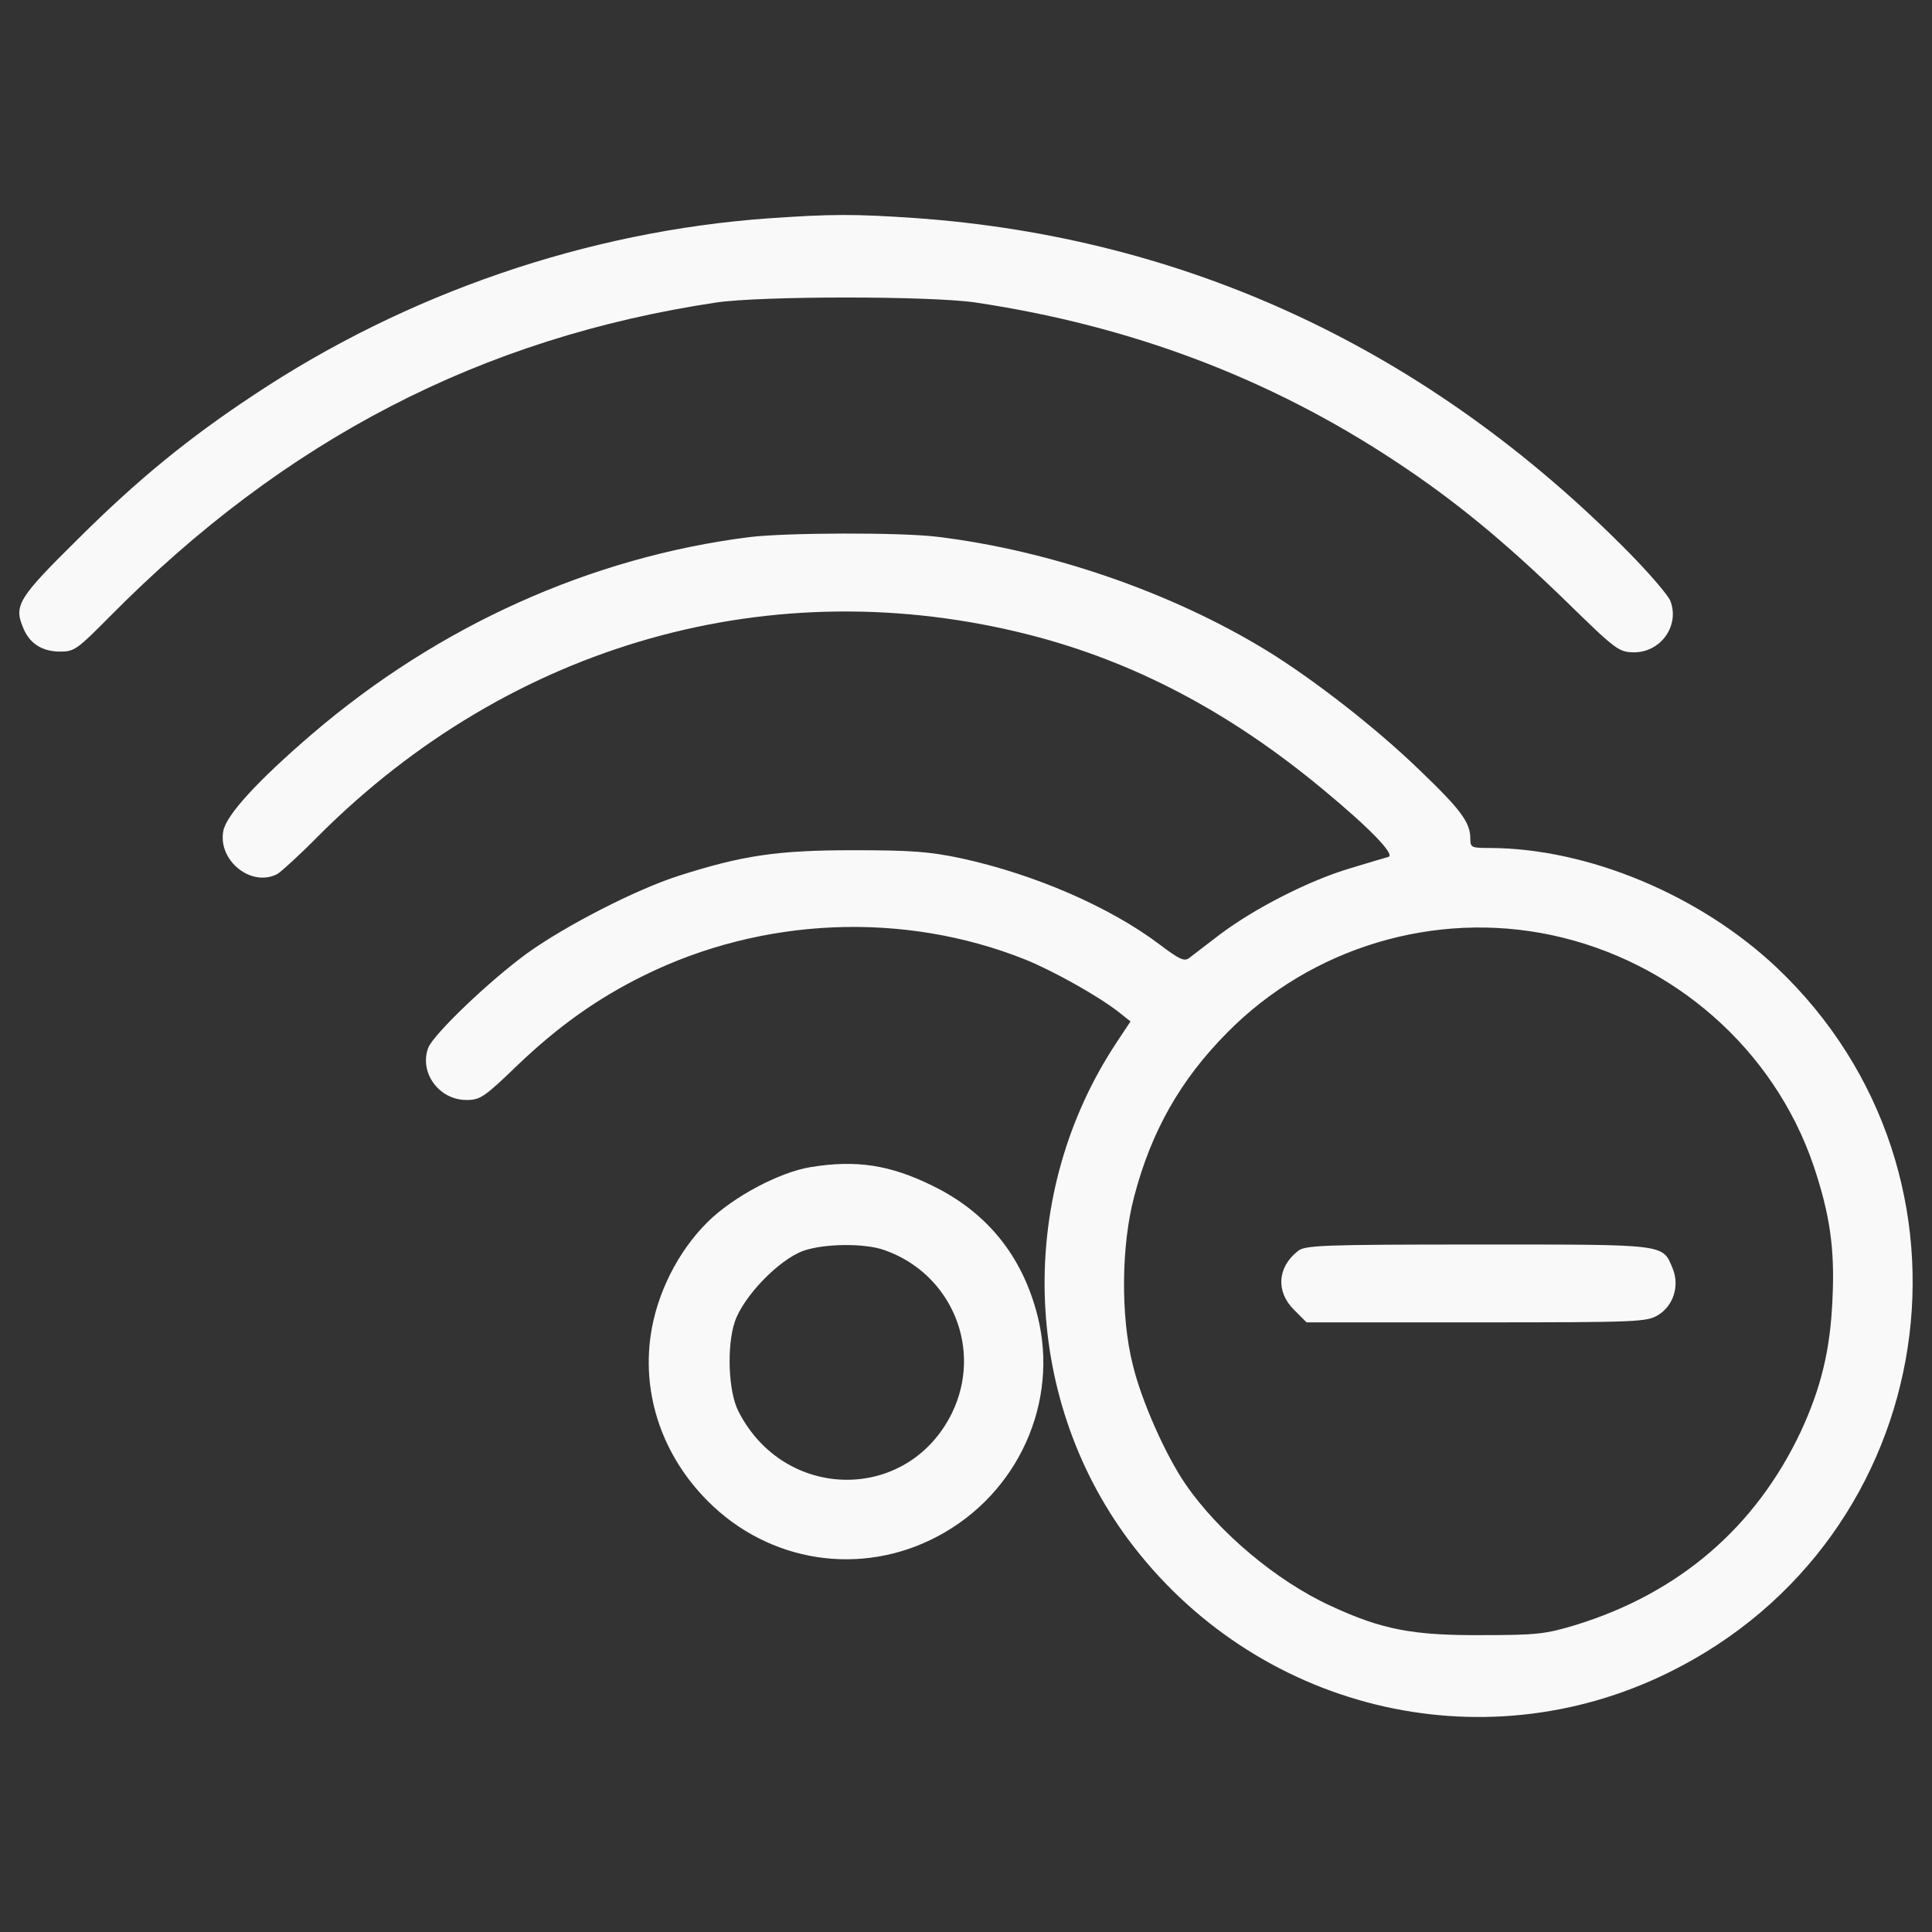 <?xml version="1.0" encoding="UTF-8" standalone="no"?>
<!-- Svg Vector Icons : http://www.onlinewebfonts.com/icon -->

<svg
   xmlns:dc="http://purl.org/dc/elements/1.1/"
   xmlns:cc="http://creativecommons.org/ns#"
   xmlns:rdf="http://www.w3.org/1999/02/22-rdf-syntax-ns#"
   xmlns:svg="http://www.w3.org/2000/svg"
   xmlns="http://www.w3.org/2000/svg"
   xmlns:sodipodi="http://sodipodi.sourceforge.net/DTD/sodipodi-0.dtd"
   xmlns:inkscape="http://www.inkscape.org/namespaces/inkscape"
   version="1.1"
   x="0px"
   y="0px"
   viewBox="0 0 1000 1000"
   enable-background="new 0 0 1000 1000"
   xml:space="preserve"
   id="svg16"
   sodipodi:docname="no_network.svg"
   inkscape:version="0.92.3 (2405546, 2018-03-11)"><rect x="0" y="0" width="1000" height="1000" fill="#333333" stroke="none"/><defs
   id="defs20" /><sodipodi:namedview
   pagecolor="#ffffff"
   bordercolor="#666666"
   borderopacity="1"
   objecttolerance="10"
   gridtolerance="10"
   guidetolerance="10"
   inkscape:pageopacity="0"
   inkscape:pageshadow="2"
   inkscape:window-width="1366"
   inkscape:window-height="719"
   id="namedview18"
   showgrid="false"
   inkscape:zoom="0.236"
   inkscape:cx="-2.1186441"
   inkscape:cy="500"
   inkscape:window-x="0"
   inkscape:window-y="0"
   inkscape:window-maximized="1"
   inkscape:current-layer="svg16" />
<g
   id="g14"
   style="fill:#f9f9f9"><g
     transform="translate(0,511) scale(0.1,-0.1)"
     id="g12"
     style="fill:#f9f9f9"><path
       d="M3975.6,3979.7c-936.1-67.1-1870.2-387.5-2660.5-913c-339.5-224.4-600.4-437.3-909.2-744.3c-310.7-306.9-335.7-345.3-285.8-462.3c32.6-80.6,97.8-122.8,191.8-122.8c72.9,0,88.2,11.5,259,184.1c905.4,915,1922,1440.6,3136.2,1622.8c234,34.5,1110.6,34.5,1342.7,0c805.6-120.8,1521.1-391.3,2171.4-821c308.8-203.3,565.9-416.2,882.4-723.1c259-253.2,274.3-264.7,351-266.6c140-1.9,239.8,136.2,191.8,264.7c-11.5,30.7-109.3,143.9-216.7,253.2c-1032,1045.4-2280.7,1630.5-3696.3,1730.2C4420.6,4002.7,4305.6,4002.7,3975.6,3979.7z"
       id="path4"
       style="fill:#f9f9f9" /><path
       d="M3879.7,2330.1c-821-103.6-1609.4-458.4-2263.5-1018.6c-283.9-243.6-445-420.1-460.4-502.6c-28.8-153.5,145.8-293.5,280.1-222.5c19.2,11.5,117,99.7,212.9,197.6c997.5,997.5,2351.7,1379.2,3681,1039.7c539-138.1,1032-397.1,1513.4-796c241.7-199.5,379.8-341.4,343.4-352.9c-15.4-3.8-103.6-30.7-199.5-59.5c-212.9-63.3-493-207.2-669.5-339.5c-72.9-55.6-145.8-111.3-163-124.7c-24.9-19.2-51.8-5.8-153.4,71c-257,193.7-646.4,362.5-1024.3,445c-163,34.5-257,42.2-560.1,42.2c-393.2,0-573.5-26.8-903.5-132.3c-222.5-71-587-259-784.5-400.9c-197.6-143.9-483.4-418.2-512.2-489.1c-48-128.5,55.6-270.5,197.6-270.5c71,0,92.1,13.4,264.7,180.3C2889.9-201.9,3091.3-58,3333,60.9c613.8,303.1,1344.6,333.8,1973.8,82.5c147.7-59.5,389.4-195.7,489.1-276.2l55.6-44.1l-71-107.4c-519.8-782.6-494.9-1826.1,59.5-2574.2c654.1-878.5,1824.2-1168.2,2796.7-688.6c1413.7,694.4,1699.5,2570.4,558.2,3650.3c-397.1,374.1-974.4,615.8-1482.8,617.7c-95.9,0-101.7,1.9-101.7,48c0,84.4-47.9,149.6-268.5,360.6c-222.5,214.8-542.8,464.2-786.4,613.8C6066.4,2042.4,5437.3,2261,4848.4,2332C4656.6,2355,4071.5,2353.1,3879.7,2330.1z M8030.7,270c631.1-134.3,1150.9-590.8,1356.1-1193.1c84.4-251.3,111.3-429.7,97.8-696.3c-11.5-260.9-59.5-454.6-163-679c-234-496.8-631.1-838.3-1168.2-1003.2c-153.4-46-197.6-51.8-485.3-51.8c-356.8-1.9-516,28.8-780.7,151.5c-280,128.5-581.2,381.7-751.9,631.1c-101.7,147.7-228.3,431.6-272.4,617.7c-63.3,249.4-59.5,619.6,7.7,870.8c88.3,337.6,239.8,604.2,481.5,847.8C6787.7,206.7,7426.4,398.5,8030.7,270z"
       id="path6"
       style="fill:#f9f9f9" /><path
       d="M6716.7-1366.2c-105.5-84.4-113.2-209.1-19.2-303.1l65.2-65.2h880.5c836.3,0,882.4,1.9,939.9,38.4c78.6,47.9,111.3,151.5,74.8,239.8c-53.7,128.5-21.1,124.7-1009,124.7C6833.7-1331.7,6753.1-1335.6,6716.7-1366.2z"
       id="path8"
       style="fill:#f9f9f9" /><path
       d="M4196.2-930.8c-163-26.9-400.9-153.5-533.2-283.9c-153.5-151.5-264.7-372.1-295.4-588.9c-44.1-310.8,63.3-621.5,293.5-853.6c318.4-322.3,798-395.2,1193.1-184.2c416.3,220.6,629.2,694.4,516,1141.3c-78.6,308.8-260.9,535.2-544.8,673.3C4606.7-919.3,4432.1-892.5,4196.2-930.8z M4577.9-1360.5c349.1-122.8,510.2-514.1,349.1-844c-228.3-464.2-867-458.4-1104.9,9.6c-51.8,99.8-61.4,333.8-19.2,462.3c44.1,132.3,228.3,322.2,354.9,368.3C4267.2-1326,4476.3-1324.1,4577.9-1360.5z"
       id="path10"
       style="fill:#f9f9f9" /></g></g>
</svg>